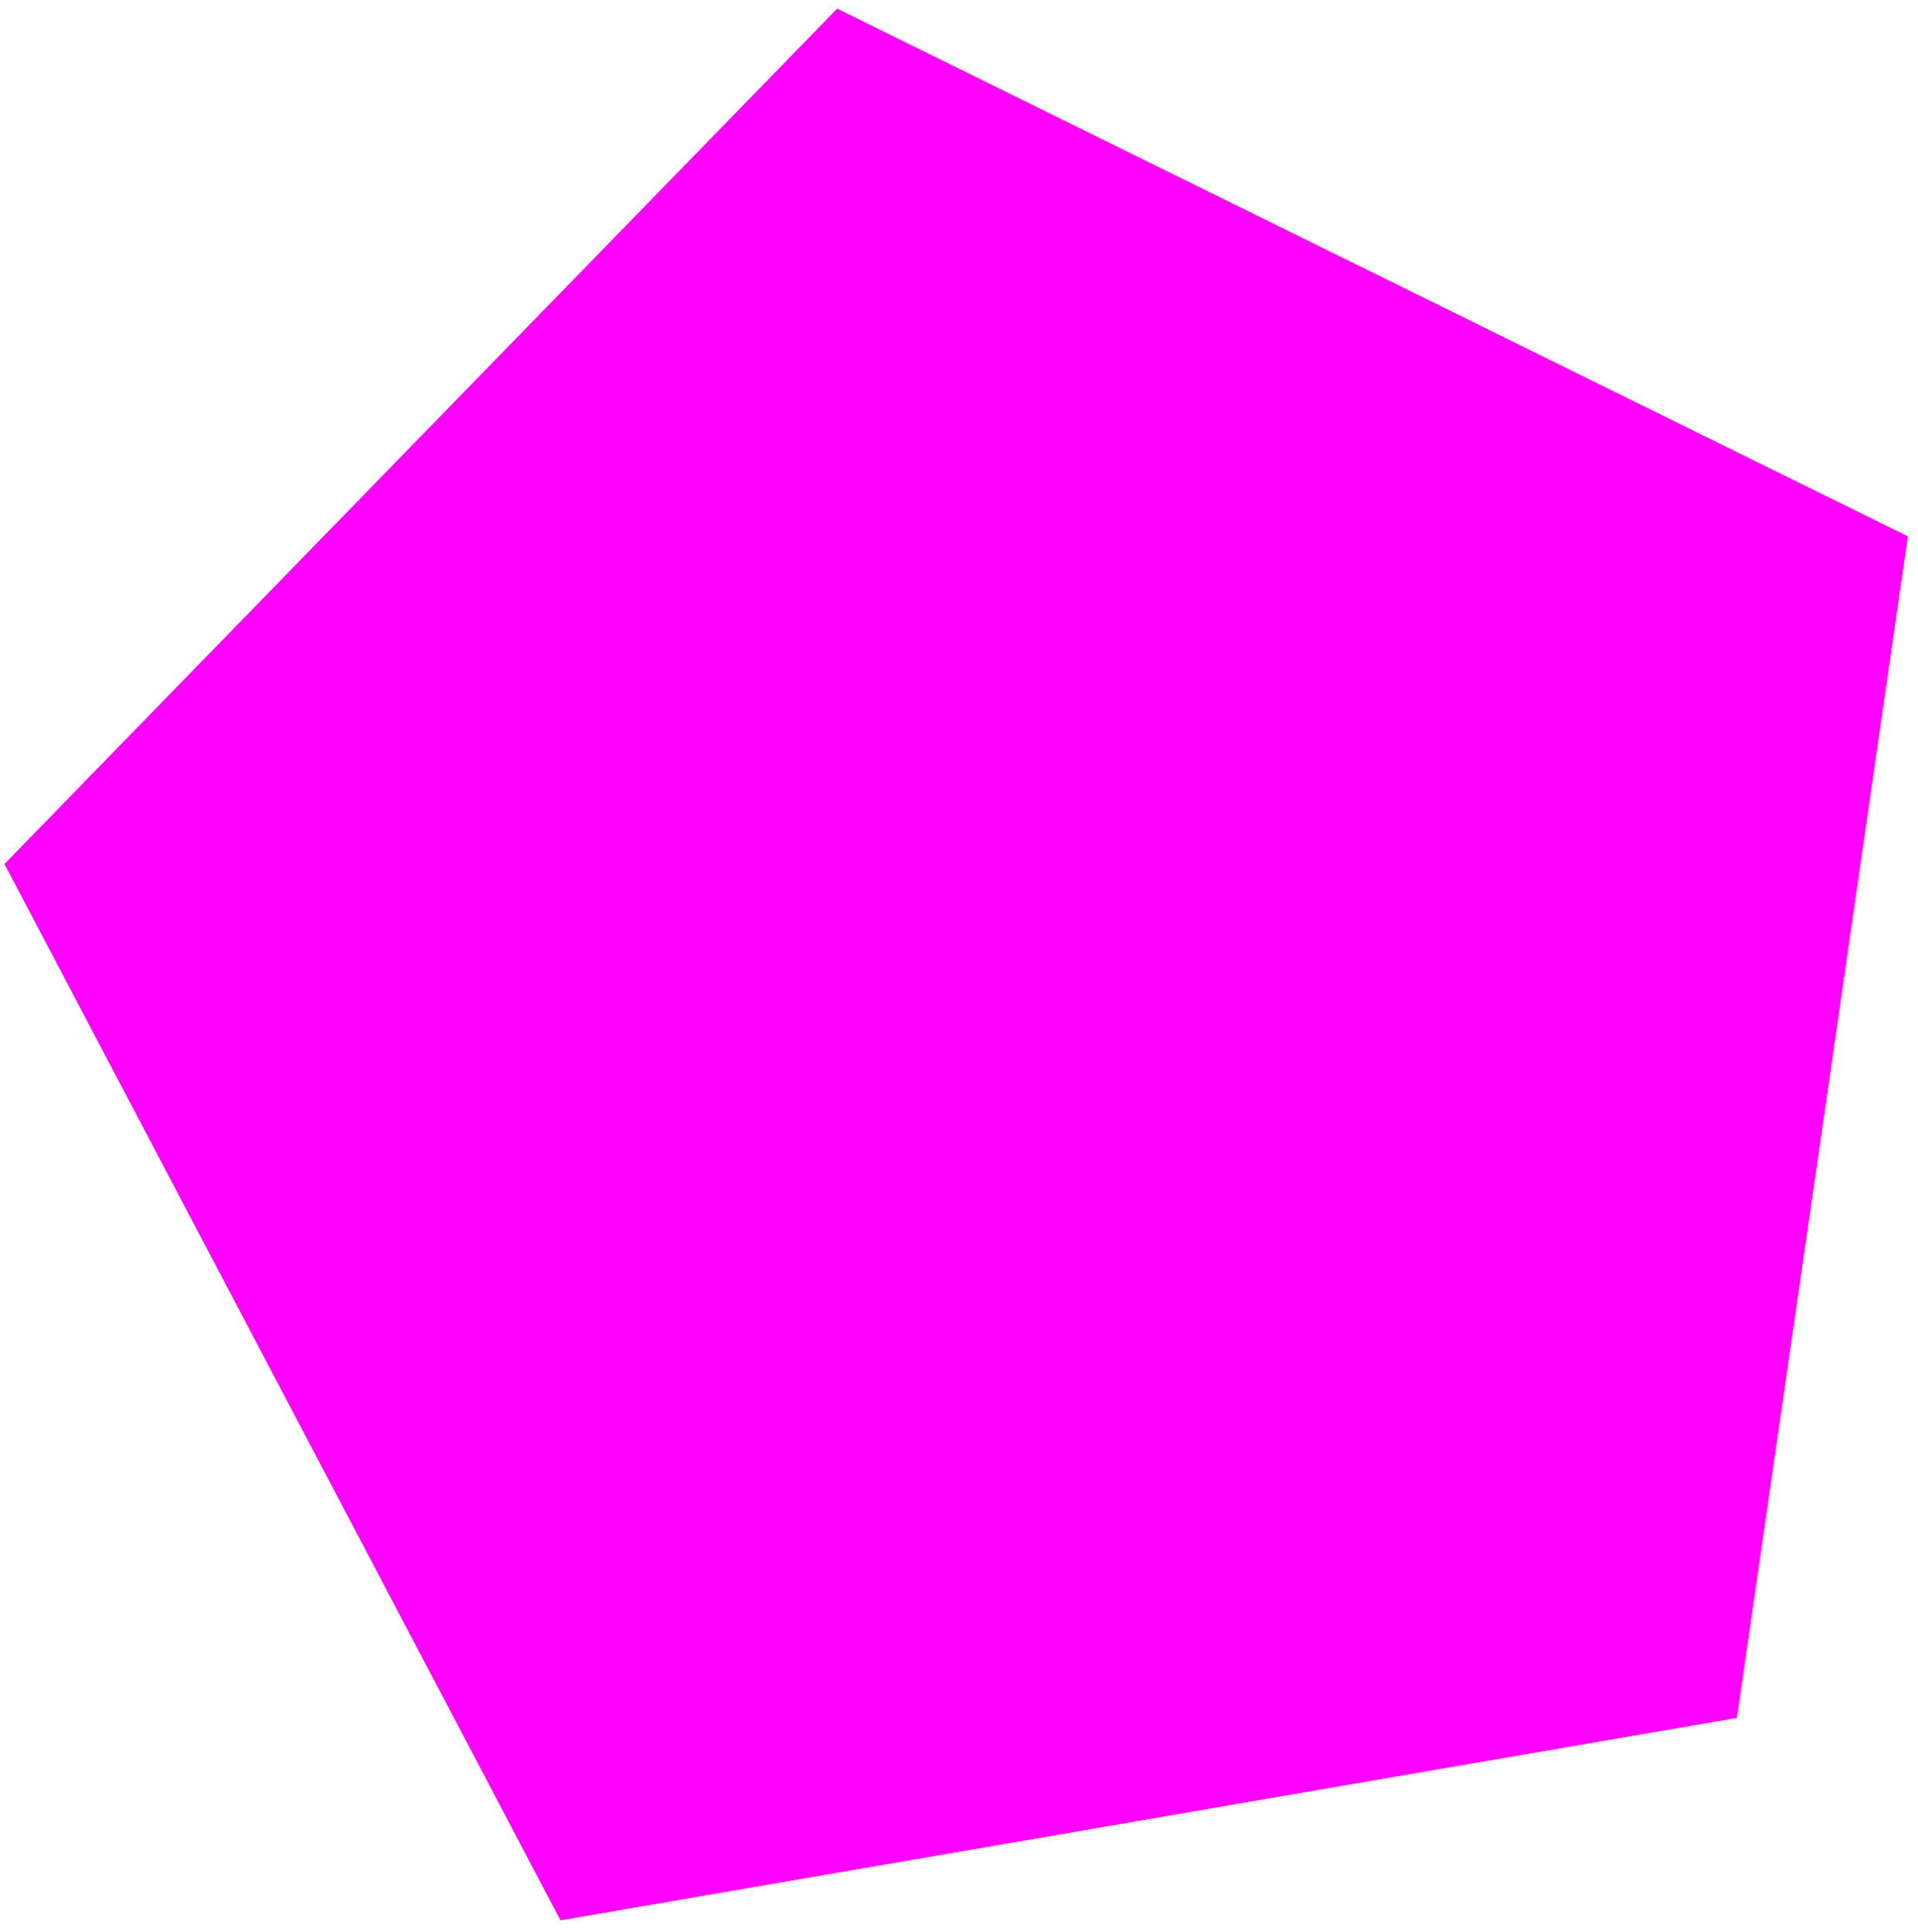 <svg width="136" height="137" viewBox="0 0 136 137" fill="none" xmlns="http://www.w3.org/2000/svg">
<path d="M0.313 61.258L59.359 0.614L135.281 38.03L123.157 121.798L39.742 136.154L0.313 61.258Z" fill="#FF00FF"/>
</svg>

